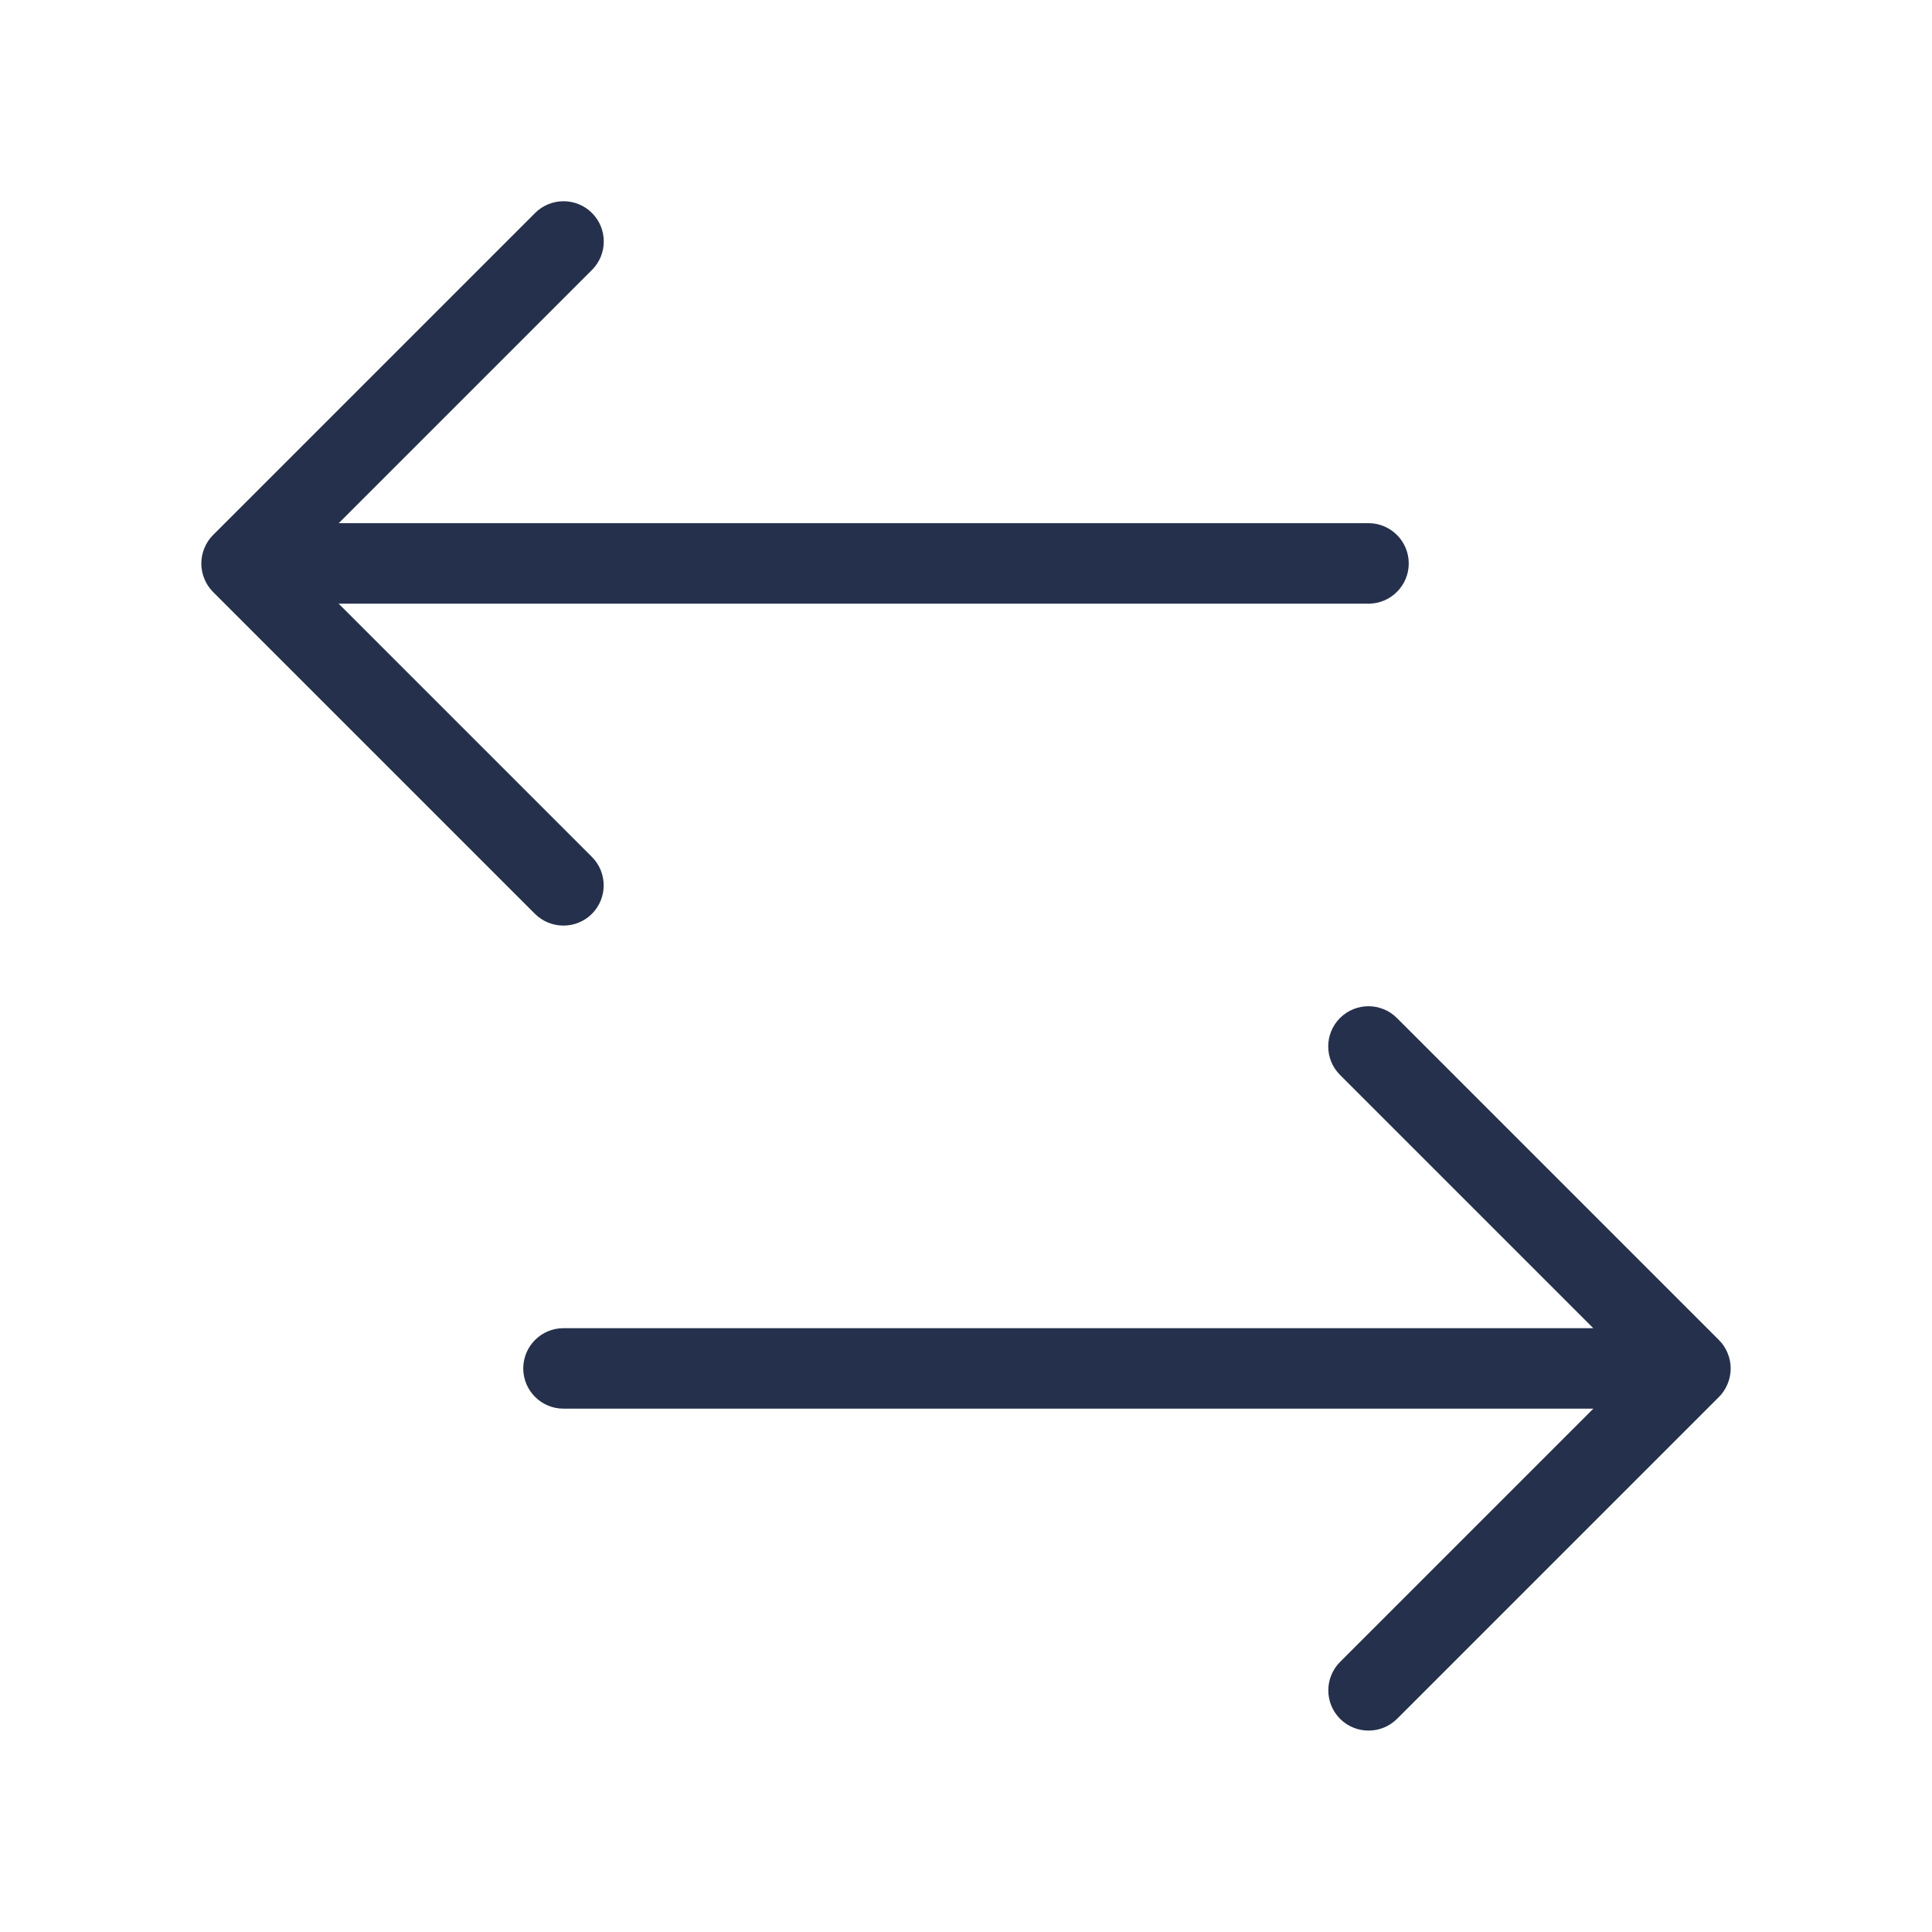 <svg width="24" height="24" viewBox="0 0 24 24" fill="none" xmlns="http://www.w3.org/2000/svg">
<path d="M2.539 7.191C2.488 7.069 2.488 6.931 2.539 6.809C2.564 6.747 2.601 6.692 2.647 6.646L6.647 2.646C6.842 2.451 7.159 2.451 7.354 2.646C7.549 2.841 7.549 3.158 7.354 3.353L4.208 6.499H17C17.276 6.499 17.5 6.723 17.5 6.999C17.5 7.275 17.276 7.499 17 7.499H4.207L7.353 10.645C7.548 10.84 7.548 11.157 7.353 11.352C7.255 11.45 7.127 11.498 6.999 11.498C6.871 11.498 6.743 11.449 6.645 11.352L2.645 7.352C2.601 7.308 2.564 7.252 2.539 7.191ZM21.461 17.191C21.512 17.069 21.512 16.931 21.461 16.809C21.436 16.747 21.399 16.692 21.353 16.646L17.353 12.646C17.158 12.451 16.841 12.451 16.646 12.646C16.451 12.841 16.451 13.158 16.646 13.353L19.792 16.499H7C6.724 16.499 6.5 16.723 6.5 16.999C6.5 17.275 6.724 17.499 7 17.499H19.793L16.647 20.645C16.452 20.84 16.452 21.157 16.647 21.352C16.745 21.45 16.873 21.498 17.001 21.498C17.129 21.498 17.257 21.449 17.355 21.352L21.355 17.352C21.399 17.308 21.436 17.252 21.461 17.191Z" fill="#25314C"/>
</svg>
